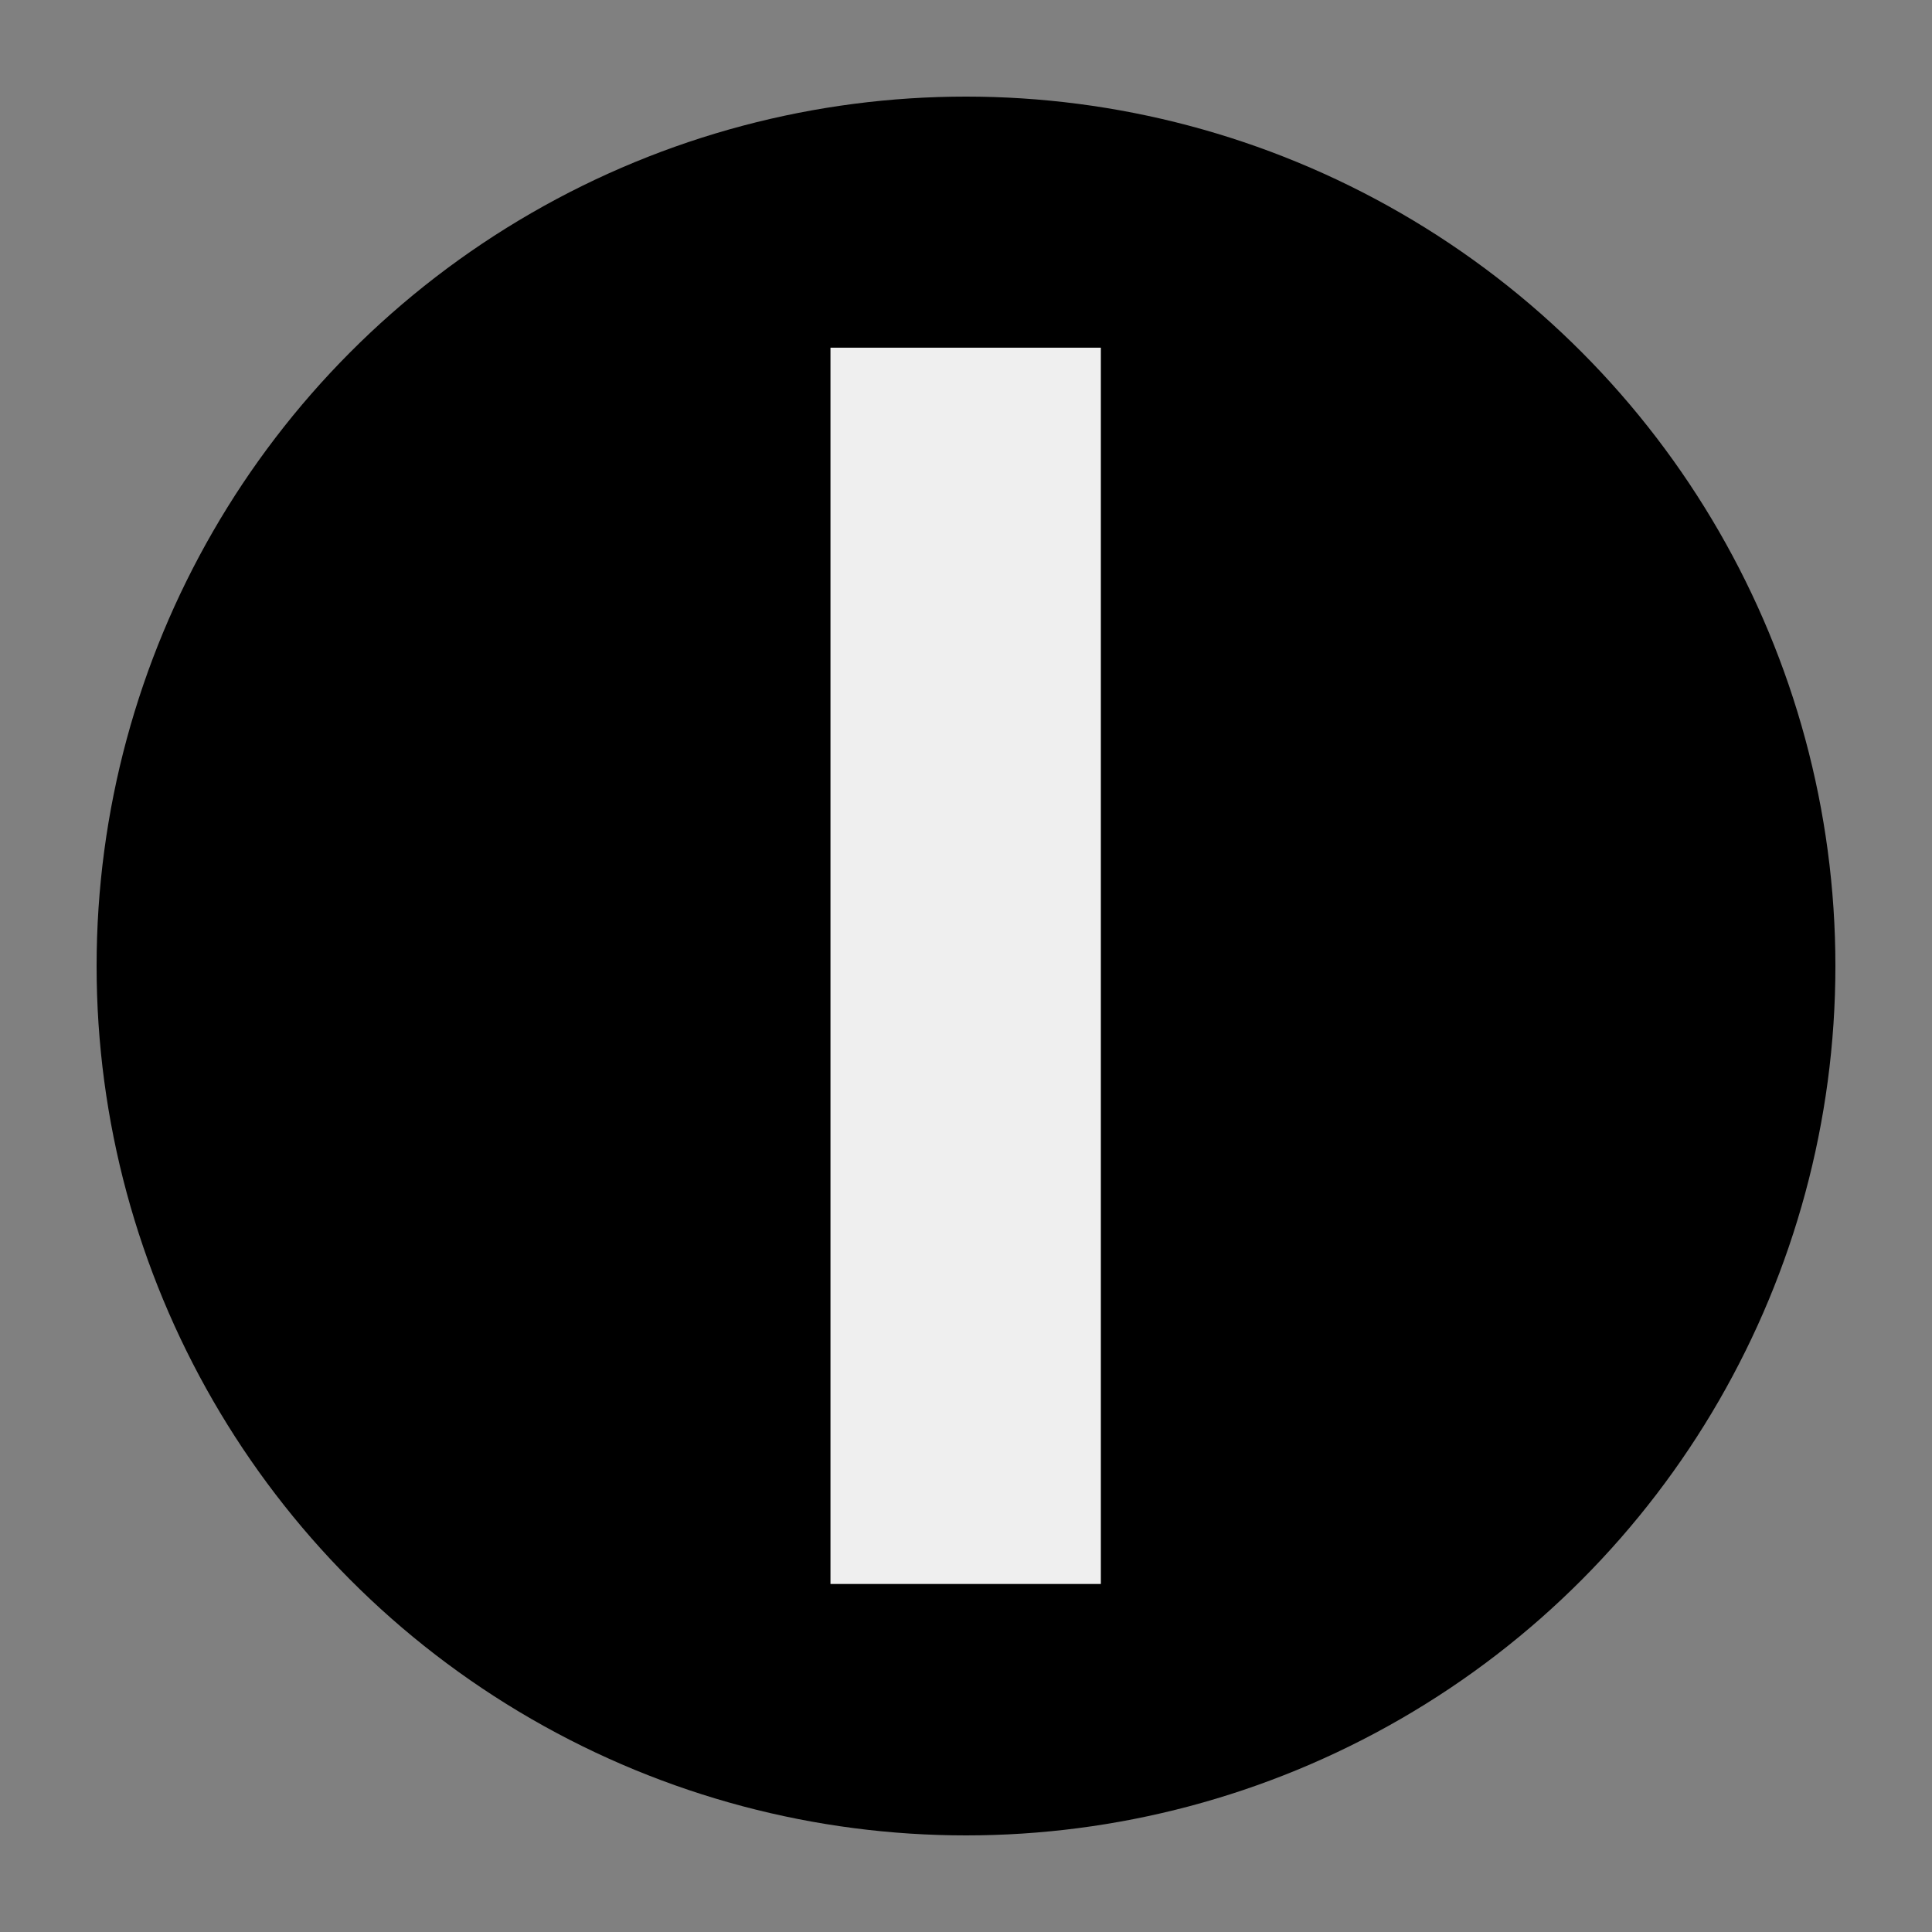 <?xml version="1.0" encoding="UTF-8" standalone="no"?>
<!DOCTYPE svg PUBLIC "-//W3C//DTD SVG 1.1//EN" "http://www.w3.org/Graphics/SVG/1.1/DTD/svg11.dtd">
<svg width="100%" height="100%" viewBox="0 0 100 100" version="1.1" xmlns="http://www.w3.org/2000/svg" xmlns:xlink="http://www.w3.org/1999/xlink" xml:space="preserve" xmlns:serif="http://www.serif.com/" style="fill-rule:evenodd;clip-rule:evenodd;stroke-linejoin:round;stroke-miterlimit:1.414;">
    <rect x="0" y="0" width="100" height="100" fill="#808080" stroke="none"/>
    <g transform="matrix(0.9,0,0,0.9,5,5)">
        <circle cx="50" cy="50" r="50"/>
    </g>
    <g transform="matrix(0.933,0,0,1.185,1.933,-9.259)">
        <rect x="44" y="23" width="15" height="54" style="fill:rgb(239,239,239);"/>
    </g>
</svg>
